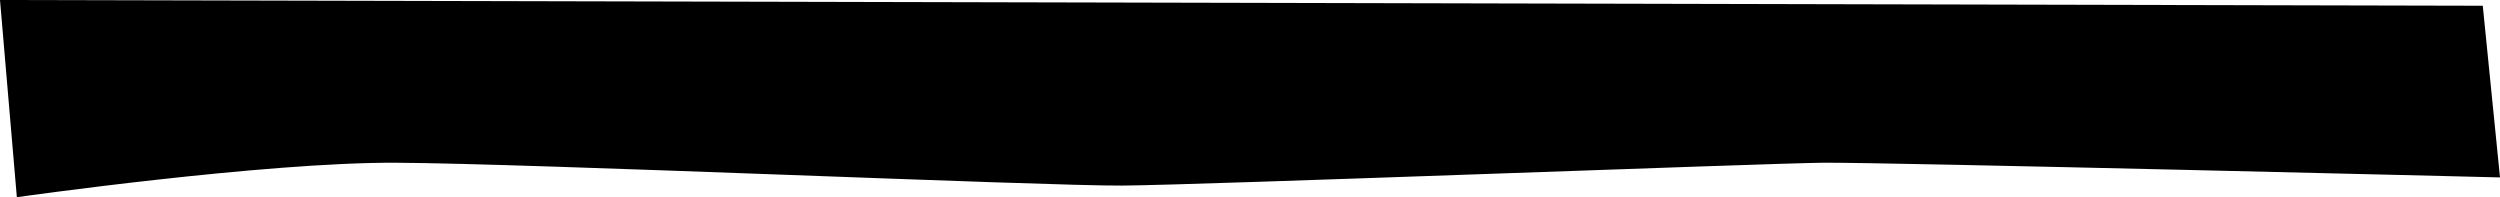 <?xml version="1.0" encoding="utf-8"?>
<!-- Generator: Adobe Illustrator 25.0.1, SVG Export Plug-In . SVG Version: 6.00 Build 0)  -->
<svg version="1.1" id="Calque_1" xmlns="http://www.w3.org/2000/svg" xmlns:xlink="http://www.w3.org/1999/xlink" x="0px" y="0px"
	 viewBox="0 0 1958.7 154.5" style="enable-background:new 0 0 1958.7 154.5;" xml:space="preserve">
<path d="M1945.2,4.5L0,0l13.2,154.5c0,0,193.5-27.5,297-27s508.7,18.3,569.1,17.9c60.4-0.4,503-17.4,548.7-17.9
	c45.7-0.5,530.7,11.5,530.7,11.5L1945.2,4.5z"/>
</svg>
